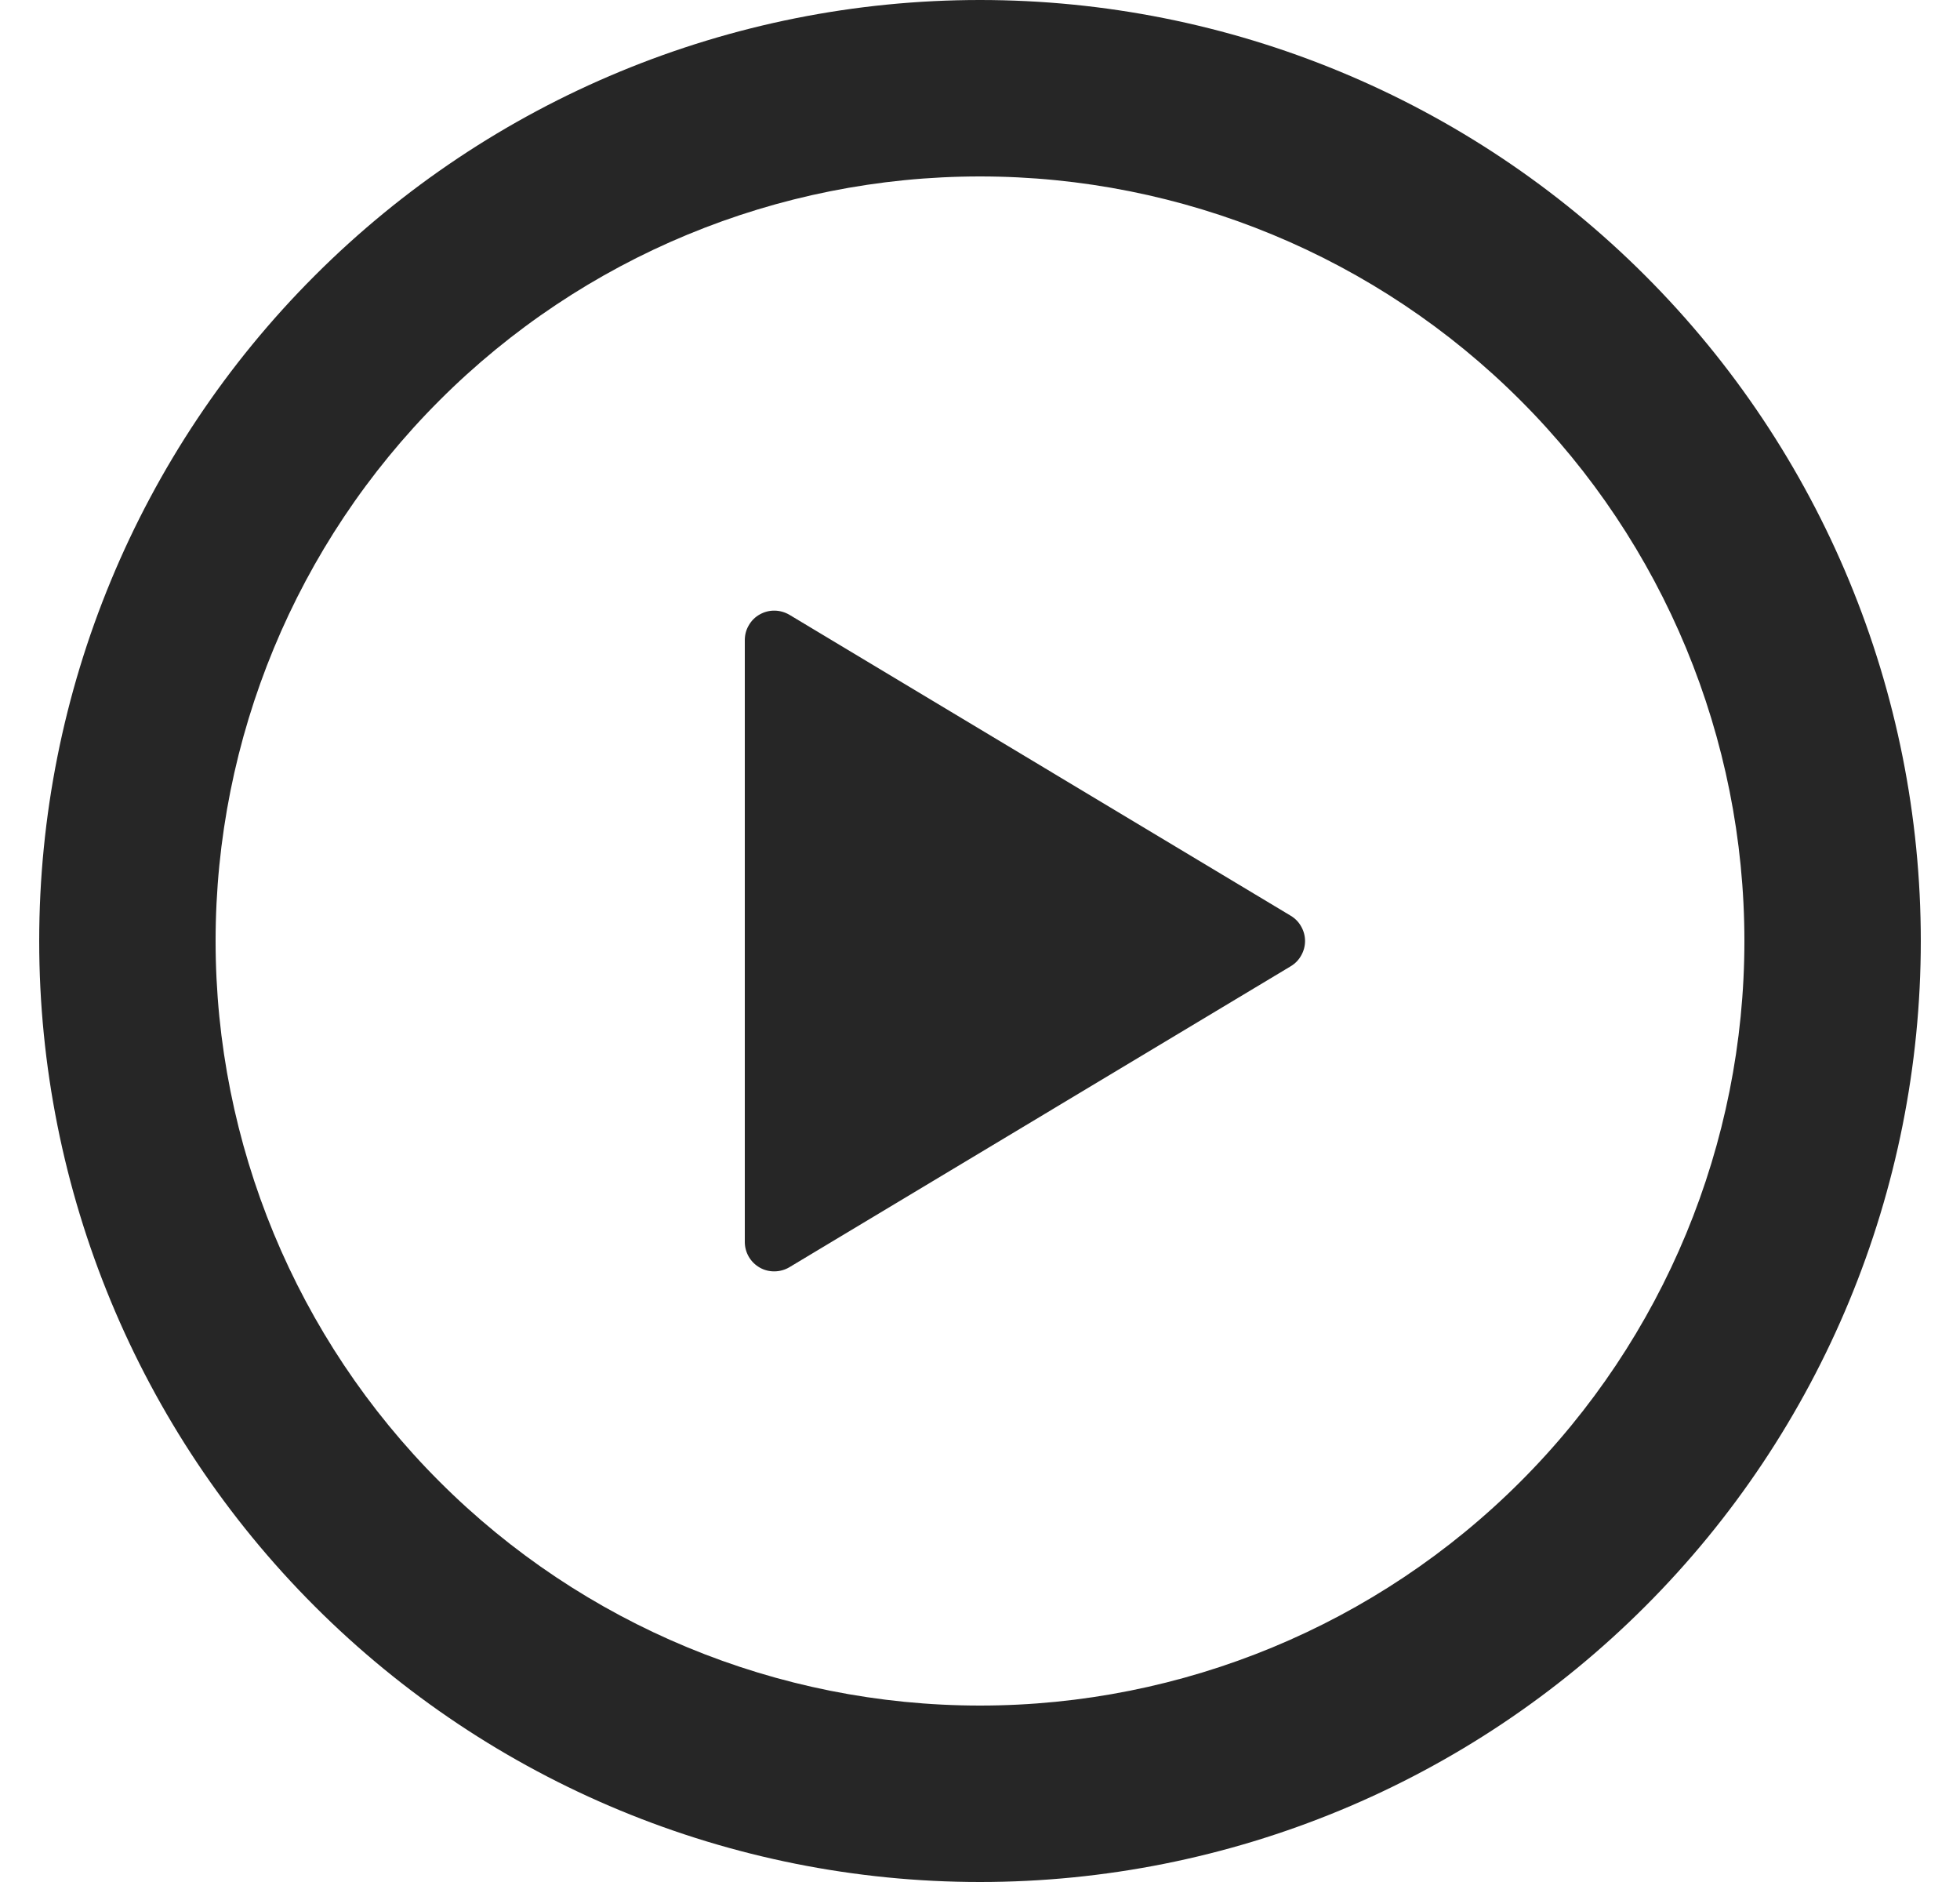 <svg width="25" height="24" viewBox="0 0 25 24" fill="none" xmlns="http://www.w3.org/2000/svg">
<g clip-path="url(#clip0_123_20957)">
<path d="M12.5 0C15.683 0 18.735 1.264 20.985 3.515C23.236 5.765 24.5 8.817 24.5 12C24.5 15.183 23.236 18.235 20.985 20.485C18.735 22.736 15.683 24 12.5 24C9.317 24 6.265 22.736 4.015 20.485C1.764 18.235 0.5 15.183 0.5 12C0.5 8.817 1.764 5.765 4.015 3.515C6.265 1.264 9.317 0 12.5 0ZM2.75 12C2.75 14.586 3.777 17.066 5.606 18.894C7.434 20.723 9.914 21.75 12.5 21.75C15.086 21.75 17.566 20.723 19.394 18.894C21.223 17.066 22.25 14.586 22.25 12C22.25 9.414 21.223 6.934 19.394 5.106C17.566 3.277 15.086 2.25 12.5 2.25C9.914 2.25 7.434 3.277 5.606 5.106C3.777 6.934 2.75 9.414 2.75 12ZM10.069 7.84L16.465 11.679C16.52 11.712 16.566 11.759 16.597 11.816C16.629 11.872 16.646 11.935 16.646 12C16.646 12.065 16.629 12.128 16.597 12.184C16.566 12.241 16.52 12.288 16.465 12.321L10.069 16.16C10.012 16.194 9.947 16.212 9.88 16.213C9.814 16.214 9.748 16.198 9.691 16.165C9.633 16.132 9.585 16.085 9.551 16.027C9.518 15.97 9.5 15.905 9.5 15.838V8.163C9.5 8.096 9.517 8.031 9.551 7.974C9.584 7.916 9.632 7.868 9.69 7.836C9.748 7.803 9.813 7.786 9.88 7.787C9.946 7.788 10.011 7.806 10.069 7.84Z" fill="#262626"/>
</g>
<defs>
<clipPath id="clip0_123_20957">
<rect width="24" height="24" fill="white" transform="translate(0.5)"/>
</clipPath>
</defs>
</svg>
